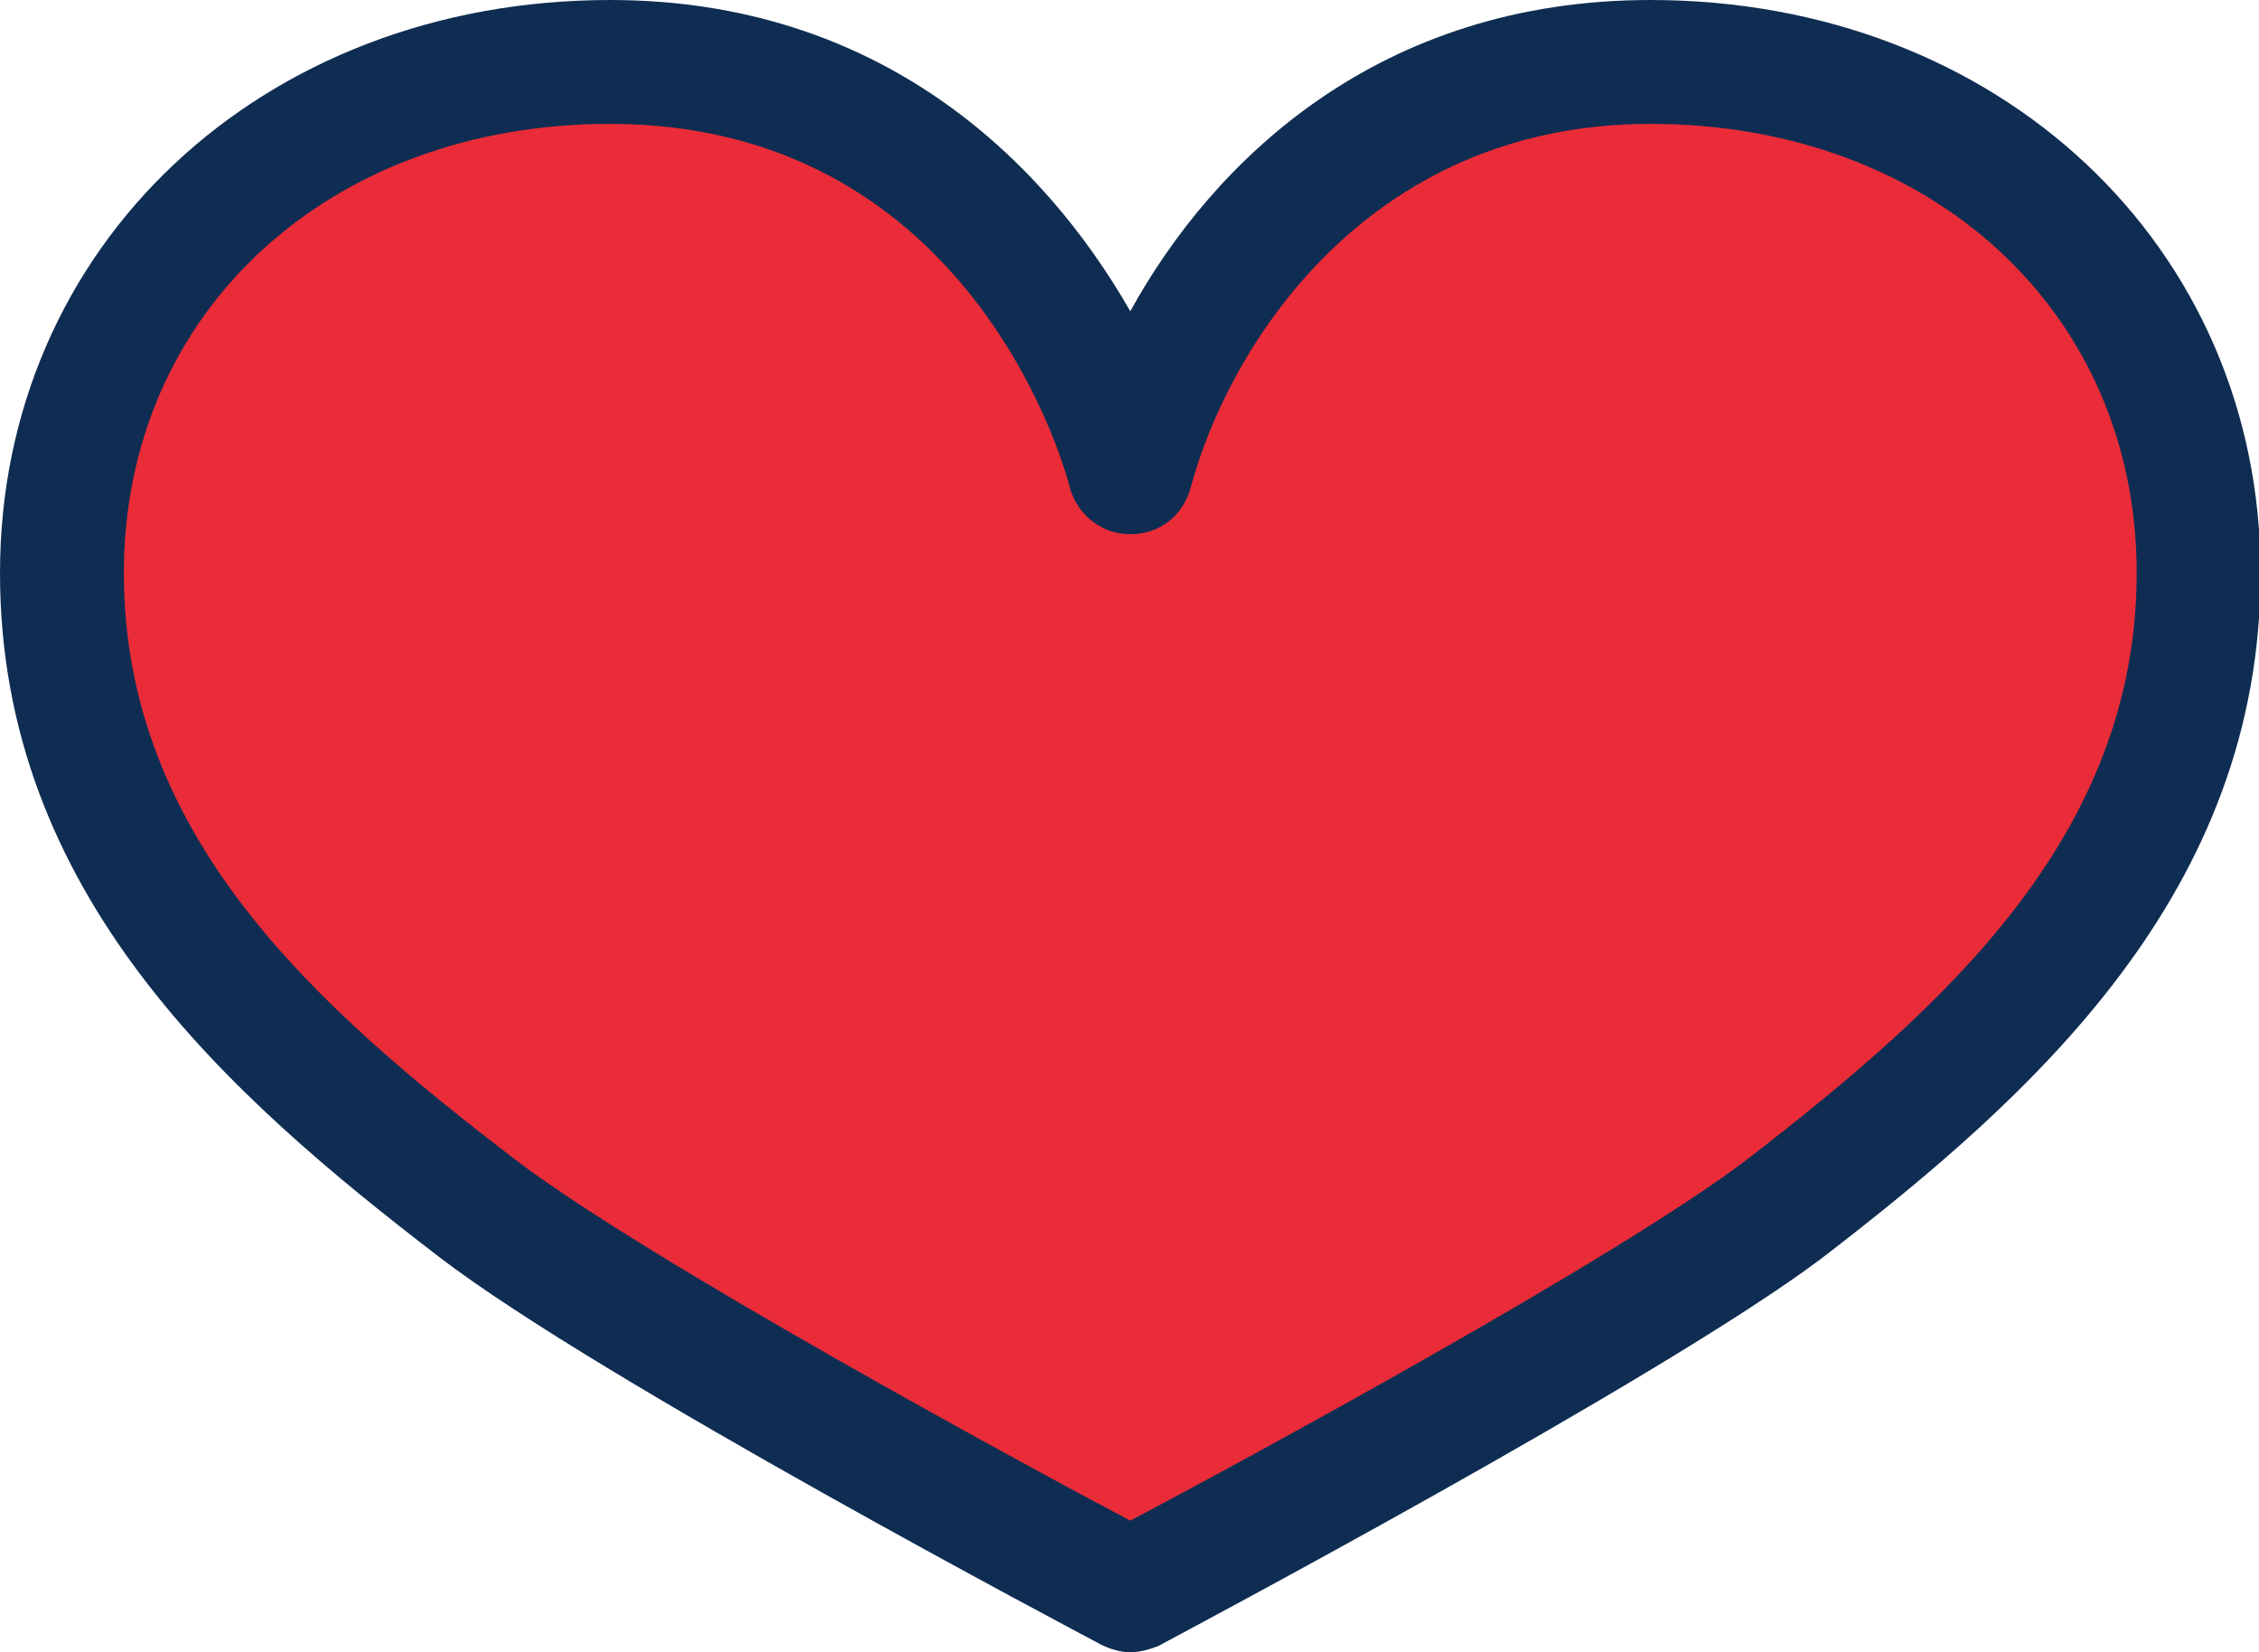 <?xml version="1.0" encoding="utf-8"?>
<!-- Generator: Adobe Illustrator 25.2.1, SVG Export Plug-In . SVG Version: 6.00 Build 0)  -->
<svg version="1.1" id="Layer_1" xmlns="http://www.w3.org/2000/svg" xmlns:xlink="http://www.w3.org/1999/xlink" x="0px" y="0px"
	 width="145.9px" height="106.7px" viewBox="0 0 145.9 106.7" style="enable-background:new 0 0 145.9 106.7;" xml:space="preserve"
	>
<style type="text/css">
	.st0{fill:#EA2C38;}
	.st1{fill:#0F2D52;}
</style>
<g>
	<path class="st0" d="M73,30.5C75.7,20.2,85.8,4,106.6,4C127,4,142,18.1,142,37s-13.6,30.9-26.8,41.1C105,85.8,73,102.7,73,102.7
		S41,85.8,30.9,78.1C17.6,67.9,4,55.9,4,37S19,4,39.4,4C60.1,4,70.2,20.2,73,30.5z"/>
	<path class="st1" d="M73,106.7c-0.6,0-1.3-0.2-1.9-0.5c-1.3-0.7-32.4-17.1-42.7-25C14.7,70.7,0,57.7,0,37C0,15.9,16.9,0,39.4,0
		c17.4,0,28,10.3,33.6,20.1C78.4,10.3,89.1,0,106.6,0C129.1,0,146,15.9,146,37c0,20.6-14.6,33.7-28.4,44.3
		c-10.4,7.8-41.5,24.3-42.8,25C74.3,106.5,73.6,106.7,73,106.7z M39.4,8C21.2,8,8,20.2,8,37c0,17.1,12.5,28.1,25.3,37.9
		C41.7,81.3,66,94.5,73,98.2c7-3.7,31.4-16.9,39.8-23.3C125.5,65.1,138,54,138,37c0-16.8-13.2-29-31.4-29C88,8,79.2,22.8,76.9,31.5
		c-0.5,1.8-2,3-3.9,3c0,0,0,0,0,0c-1.8,0-3.4-1.2-3.9-3C68.5,29.1,62.1,8,39.4,8z"/>
</g>
</svg>
